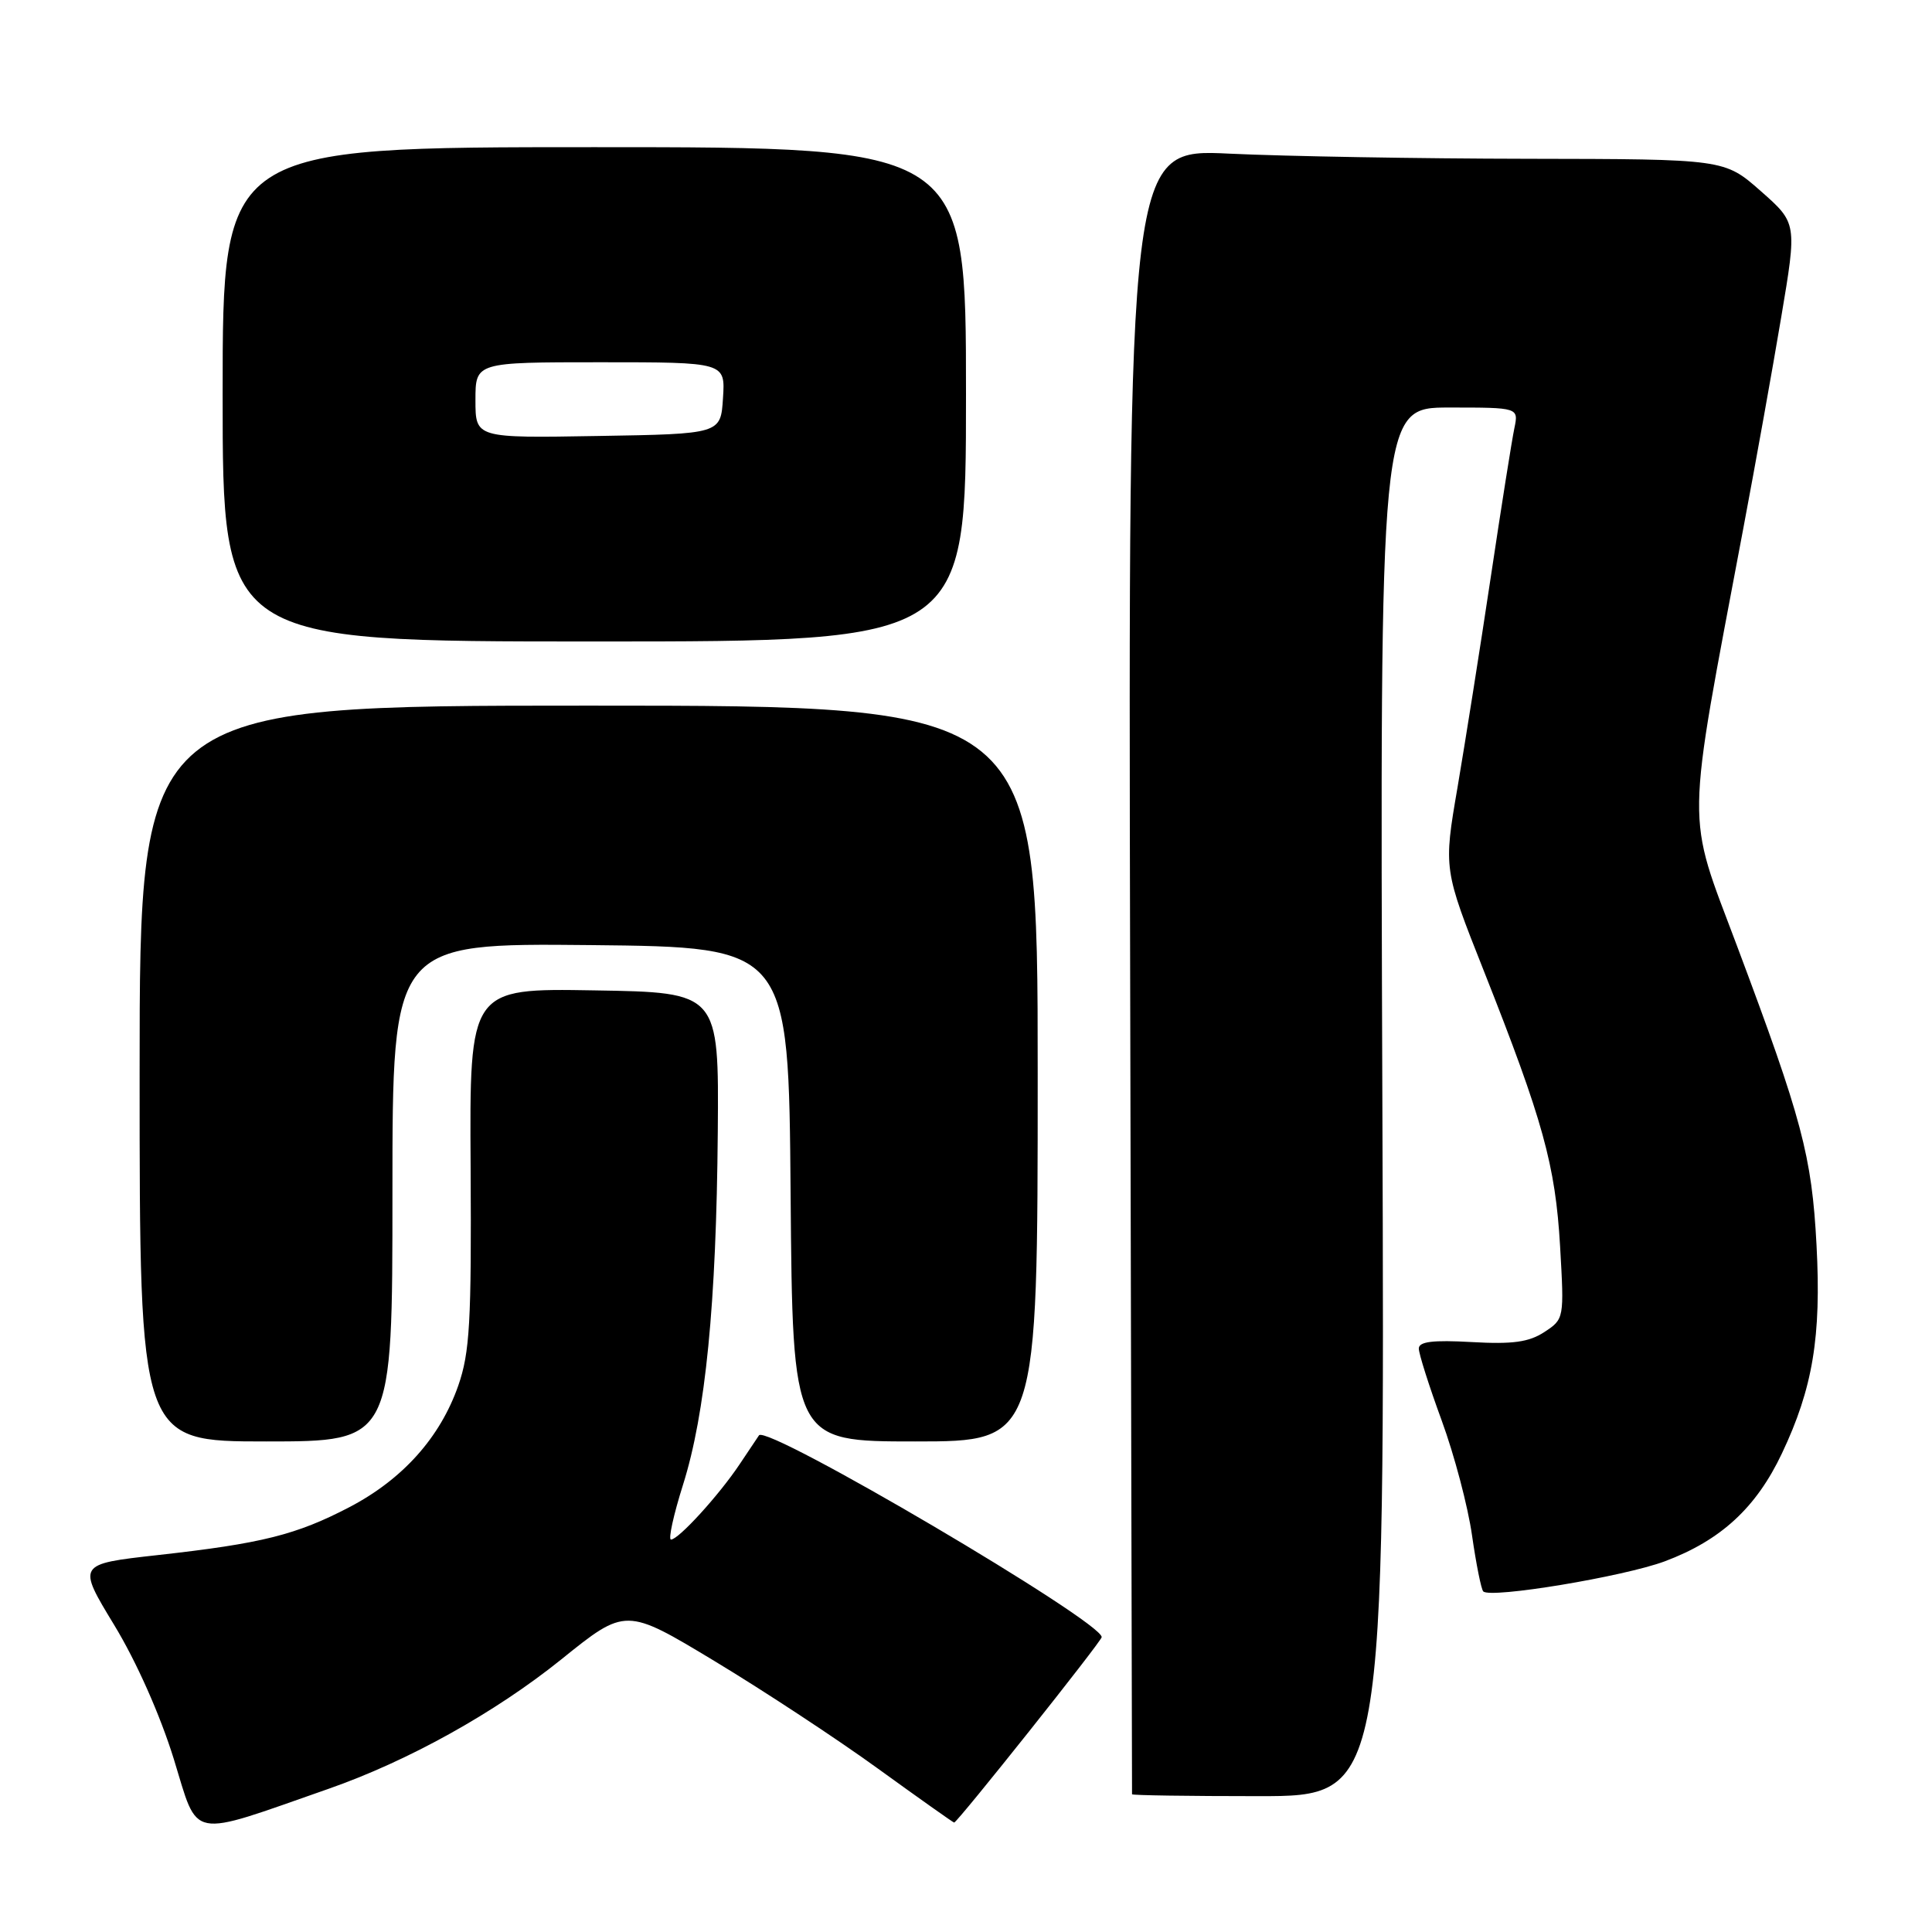 <?xml version="1.0" encoding="UTF-8" standalone="no"?>
<!DOCTYPE svg PUBLIC "-//W3C//DTD SVG 1.1//EN" "http://www.w3.org/Graphics/SVG/1.1/DTD/svg11.dtd" >
<svg xmlns="http://www.w3.org/2000/svg" xmlns:xlink="http://www.w3.org/1999/xlink" version="1.1" viewBox="0 0 256 256">
 <g >
 <path fill="currentColor"
d=" M 43.50 237.04 C 54.07 233.35 65.58 226.95 74.36 219.89 C 82.91 213.00 82.91 213.00 94.71 220.12 C 101.19 224.03 110.94 230.44 116.36 234.37 C 121.78 238.29 126.31 241.50 126.43 241.50 C 126.85 241.50 145.96 217.49 145.98 216.93 C 146.05 214.87 101.62 188.70 100.57 190.19 C 100.45 190.36 99.30 192.07 98.02 194.00 C 95.28 198.11 89.91 204.00 88.91 204.00 C 88.53 204.00 89.24 200.74 90.50 196.75 C 93.49 187.28 94.92 172.81 95.11 150.00 C 95.26 131.50 95.26 131.50 78.74 131.23 C 62.21 130.95 62.21 130.95 62.36 154.73 C 62.48 175.21 62.25 179.21 60.72 183.61 C 58.32 190.47 53.37 196.00 46.33 199.69 C 39.26 203.38 34.71 204.52 20.87 206.06 C 10.23 207.25 10.23 207.25 15.13 215.32 C 18.08 220.17 21.22 227.25 23.03 233.08 C 26.36 243.89 24.78 243.58 43.50 237.04 Z  M 183.17 146.00 C 182.84 54.00 182.84 54.00 192.04 54.00 C 201.23 54.00 201.23 54.00 200.66 56.75 C 200.34 58.26 198.93 67.15 197.53 76.50 C 196.13 85.85 194.14 98.37 193.13 104.33 C 191.27 115.16 191.27 115.16 196.64 128.71 C 204.47 148.50 206.09 154.36 206.72 165.14 C 207.27 174.71 207.26 174.78 204.64 176.50 C 202.59 177.84 200.44 178.14 195.00 177.83 C 189.85 177.54 188.00 177.77 188.00 178.69 C 188.00 179.38 189.36 183.67 191.03 188.22 C 192.70 192.77 194.51 199.62 195.05 203.44 C 195.60 207.26 196.27 210.60 196.54 210.87 C 197.51 211.84 215.16 208.91 220.60 206.88 C 228.02 204.10 232.72 199.77 236.12 192.57 C 240.21 183.94 241.34 177.12 240.70 165.00 C 240.07 153.13 238.80 148.36 230.16 125.33 C 223.36 107.21 223.30 110.89 231.00 70.00 C 232.61 61.47 234.87 48.89 236.02 42.03 C 238.12 29.56 238.12 29.56 233.31 25.32 C 228.50 21.08 228.50 21.08 202.41 21.04 C 188.06 21.02 170.28 20.71 162.91 20.36 C 149.50 19.71 149.50 19.71 149.75 128.61 C 149.88 188.50 149.99 237.61 150.00 237.75 C 150.00 237.89 157.54 238.00 166.75 238.00 C 183.50 238.00 183.50 238.00 183.17 146.00 Z  M 52.00 157.98 C 52.00 124.97 52.00 124.97 78.25 125.23 C 104.50 125.50 104.50 125.50 104.76 158.25 C 105.03 191.00 105.03 191.00 121.26 191.00 C 137.50 191.00 137.50 191.00 137.50 142.25 C 137.50 93.50 137.50 93.50 78.00 93.50 C 18.50 93.50 18.50 93.50 18.50 142.25 C 18.50 191.00 18.50 191.00 35.25 191.00 C 52.00 191.00 52.00 191.00 52.00 157.98 Z  M 128.00 52.25 C 128.00 19.50 128.00 19.50 78.75 19.50 C 29.50 19.50 29.50 19.50 29.50 52.25 C 29.50 85.00 29.50 85.00 78.75 85.00 C 128.00 85.00 128.00 85.00 128.00 52.25 Z  M 63.00 53.02 C 63.00 48.00 63.00 48.00 79.55 48.00 C 96.11 48.00 96.11 48.00 95.80 52.75 C 95.50 57.50 95.50 57.50 79.25 57.77 C 63.00 58.05 63.00 58.05 63.00 53.02 Z "/>
</g>
</svg>